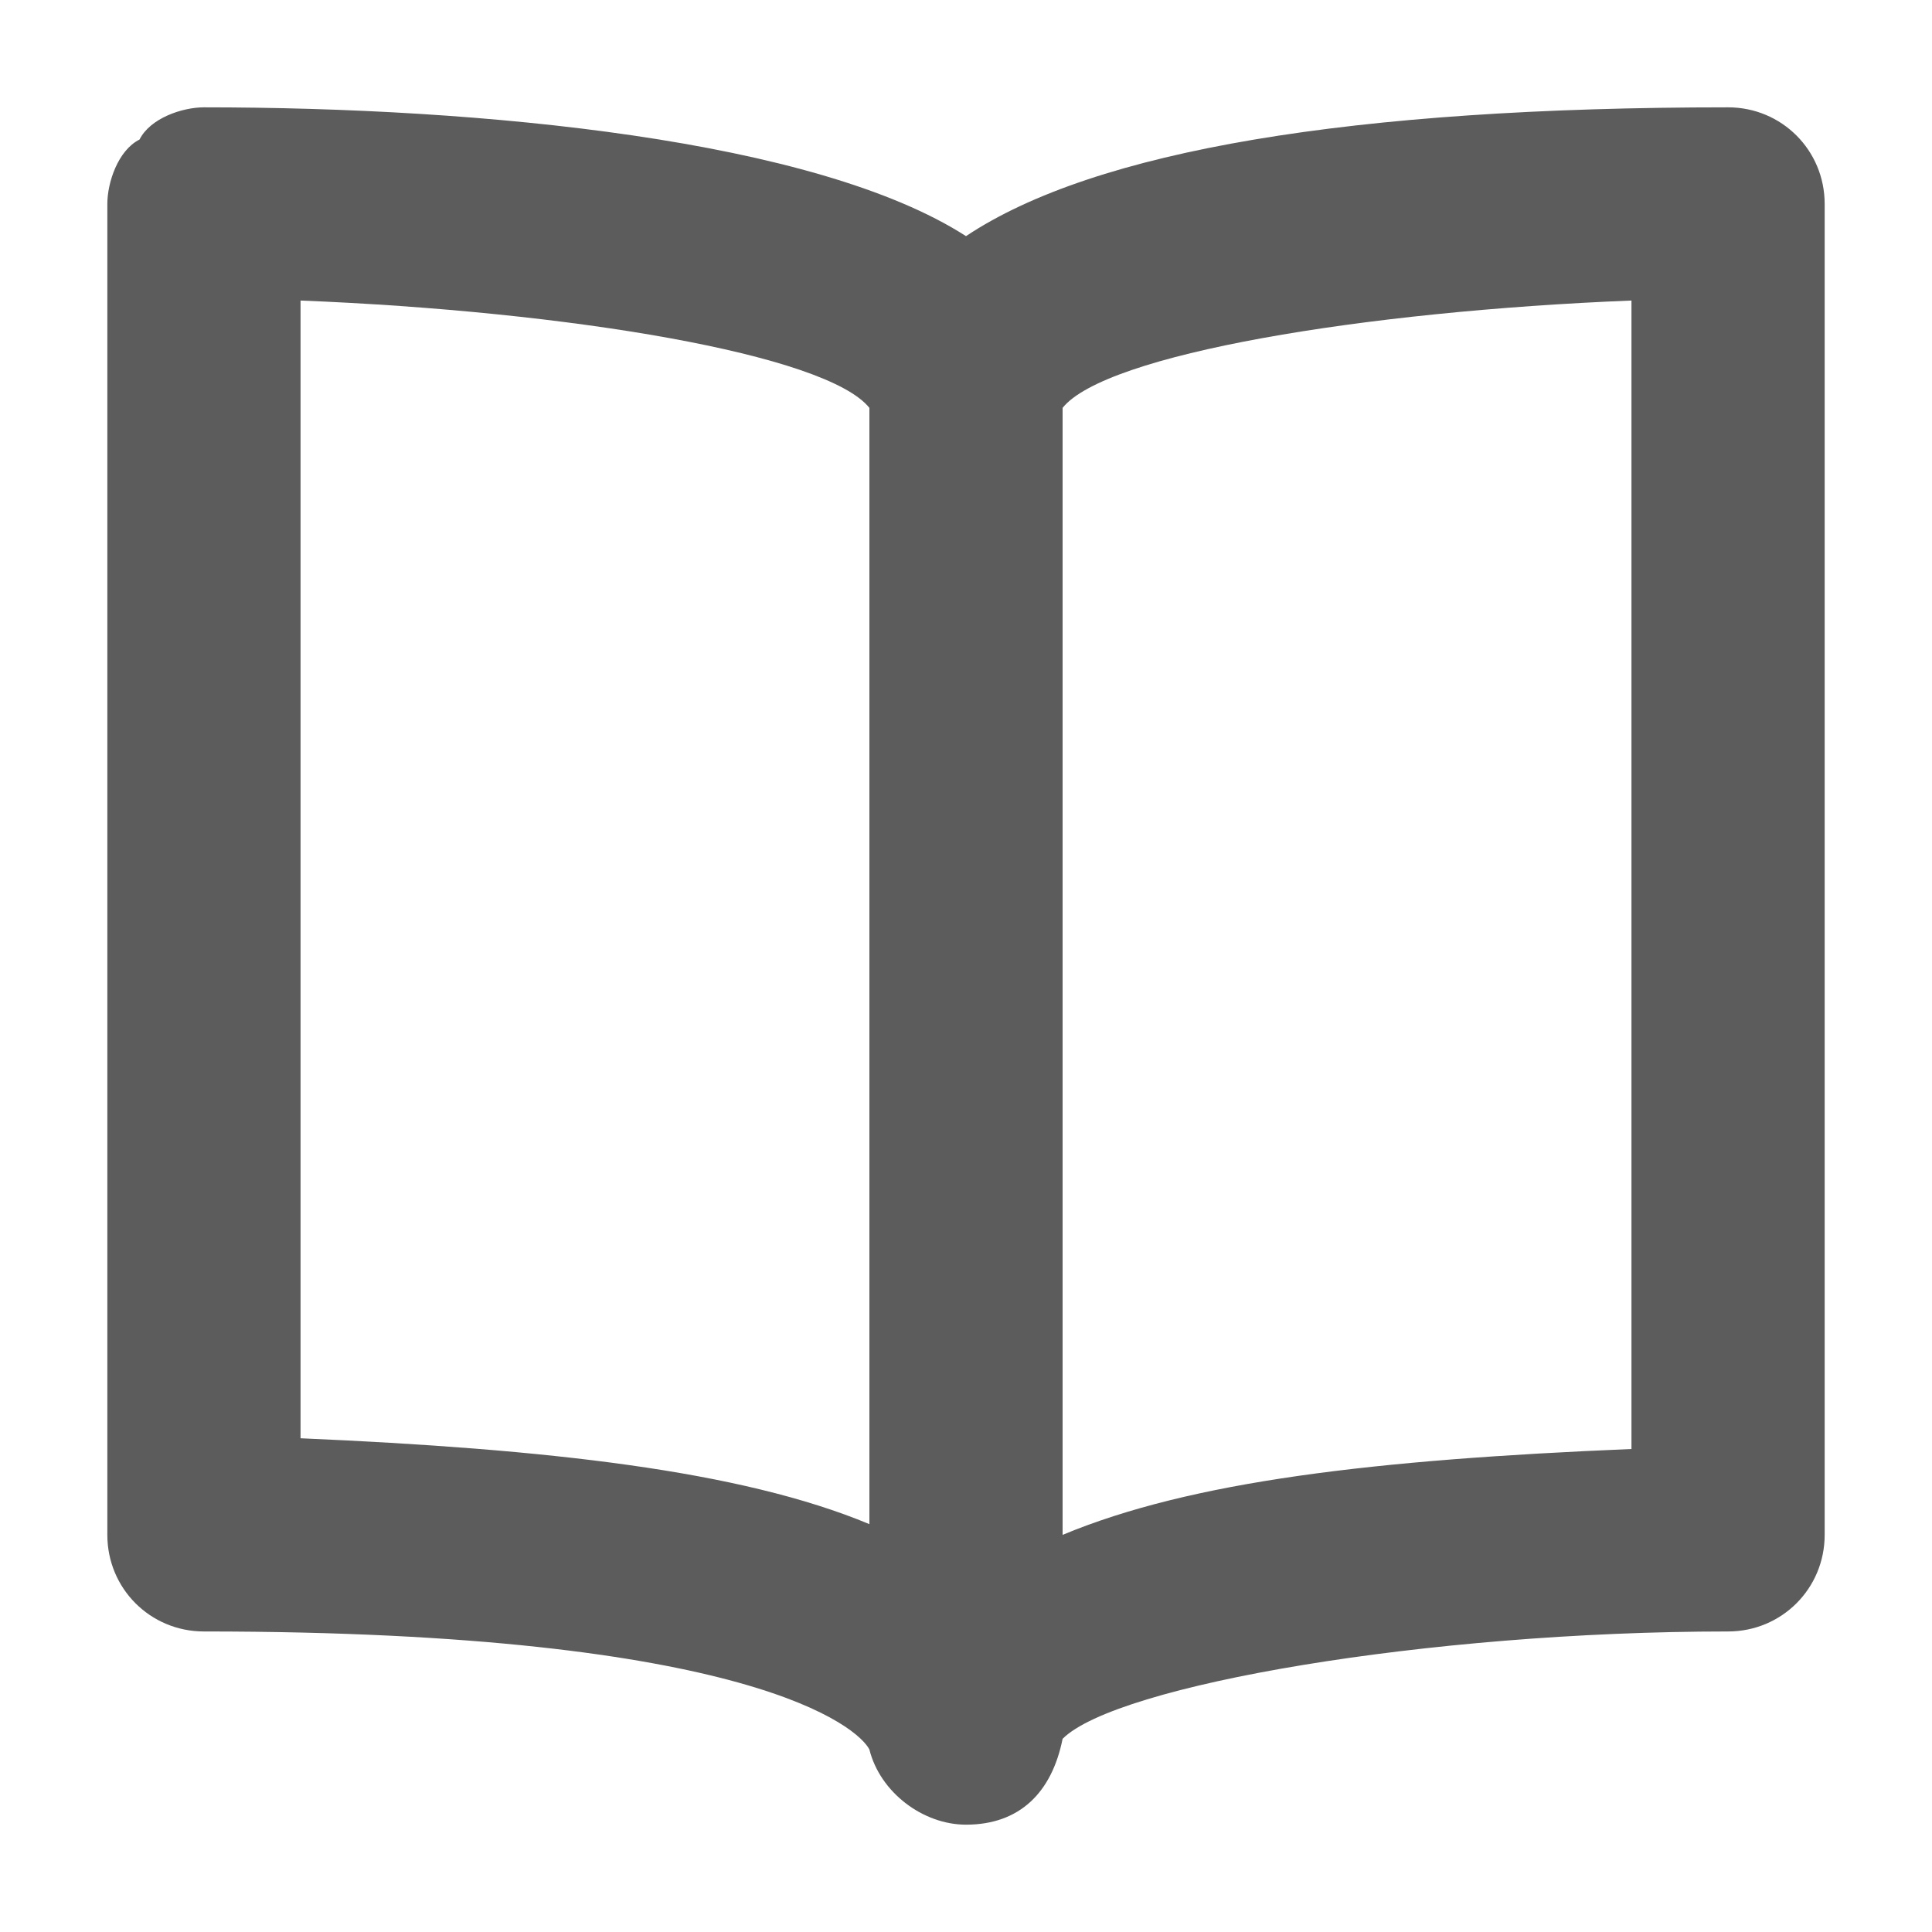 <svg xmlns="http://www.w3.org/2000/svg" viewBox="0 0 18 18" enable-background="new 0 0 18 18"><style type="text/css">.st0{fill-rule:evenodd;clip-rule:evenodd;fill:#5C5C5C;}</style><path id="XMLID_3209_" class="st0" d="M16.1 1c-3.5 0-5.9.4-7.1 1.2-1.4-.9-4.5-1.2-7.1-1.2-.2 0-.5.1-.6.3-.2.1-.3.4-.3.6v12.4c0 .5.4.9.9.9 5.1 0 6.1.9 6.2 1.1.1.4.5.7.9.7.5 0 .8-.3.9-.8.5-.5 3.4-1 6.2-1 .5 0 .9-.4.9-.9v-12.4c0-.5-.4-.9-.9-.9zm-8 13.2c-1.2-.5-3-.7-5.3-.8v-10.6c2.5.1 4.9.5 5.3 1v10.4zm7.1-.7c-2.4.1-4.1.3-5.3.8v-10.5c.4-.5 2.8-.9 5.3-1v10.7z"/></svg>